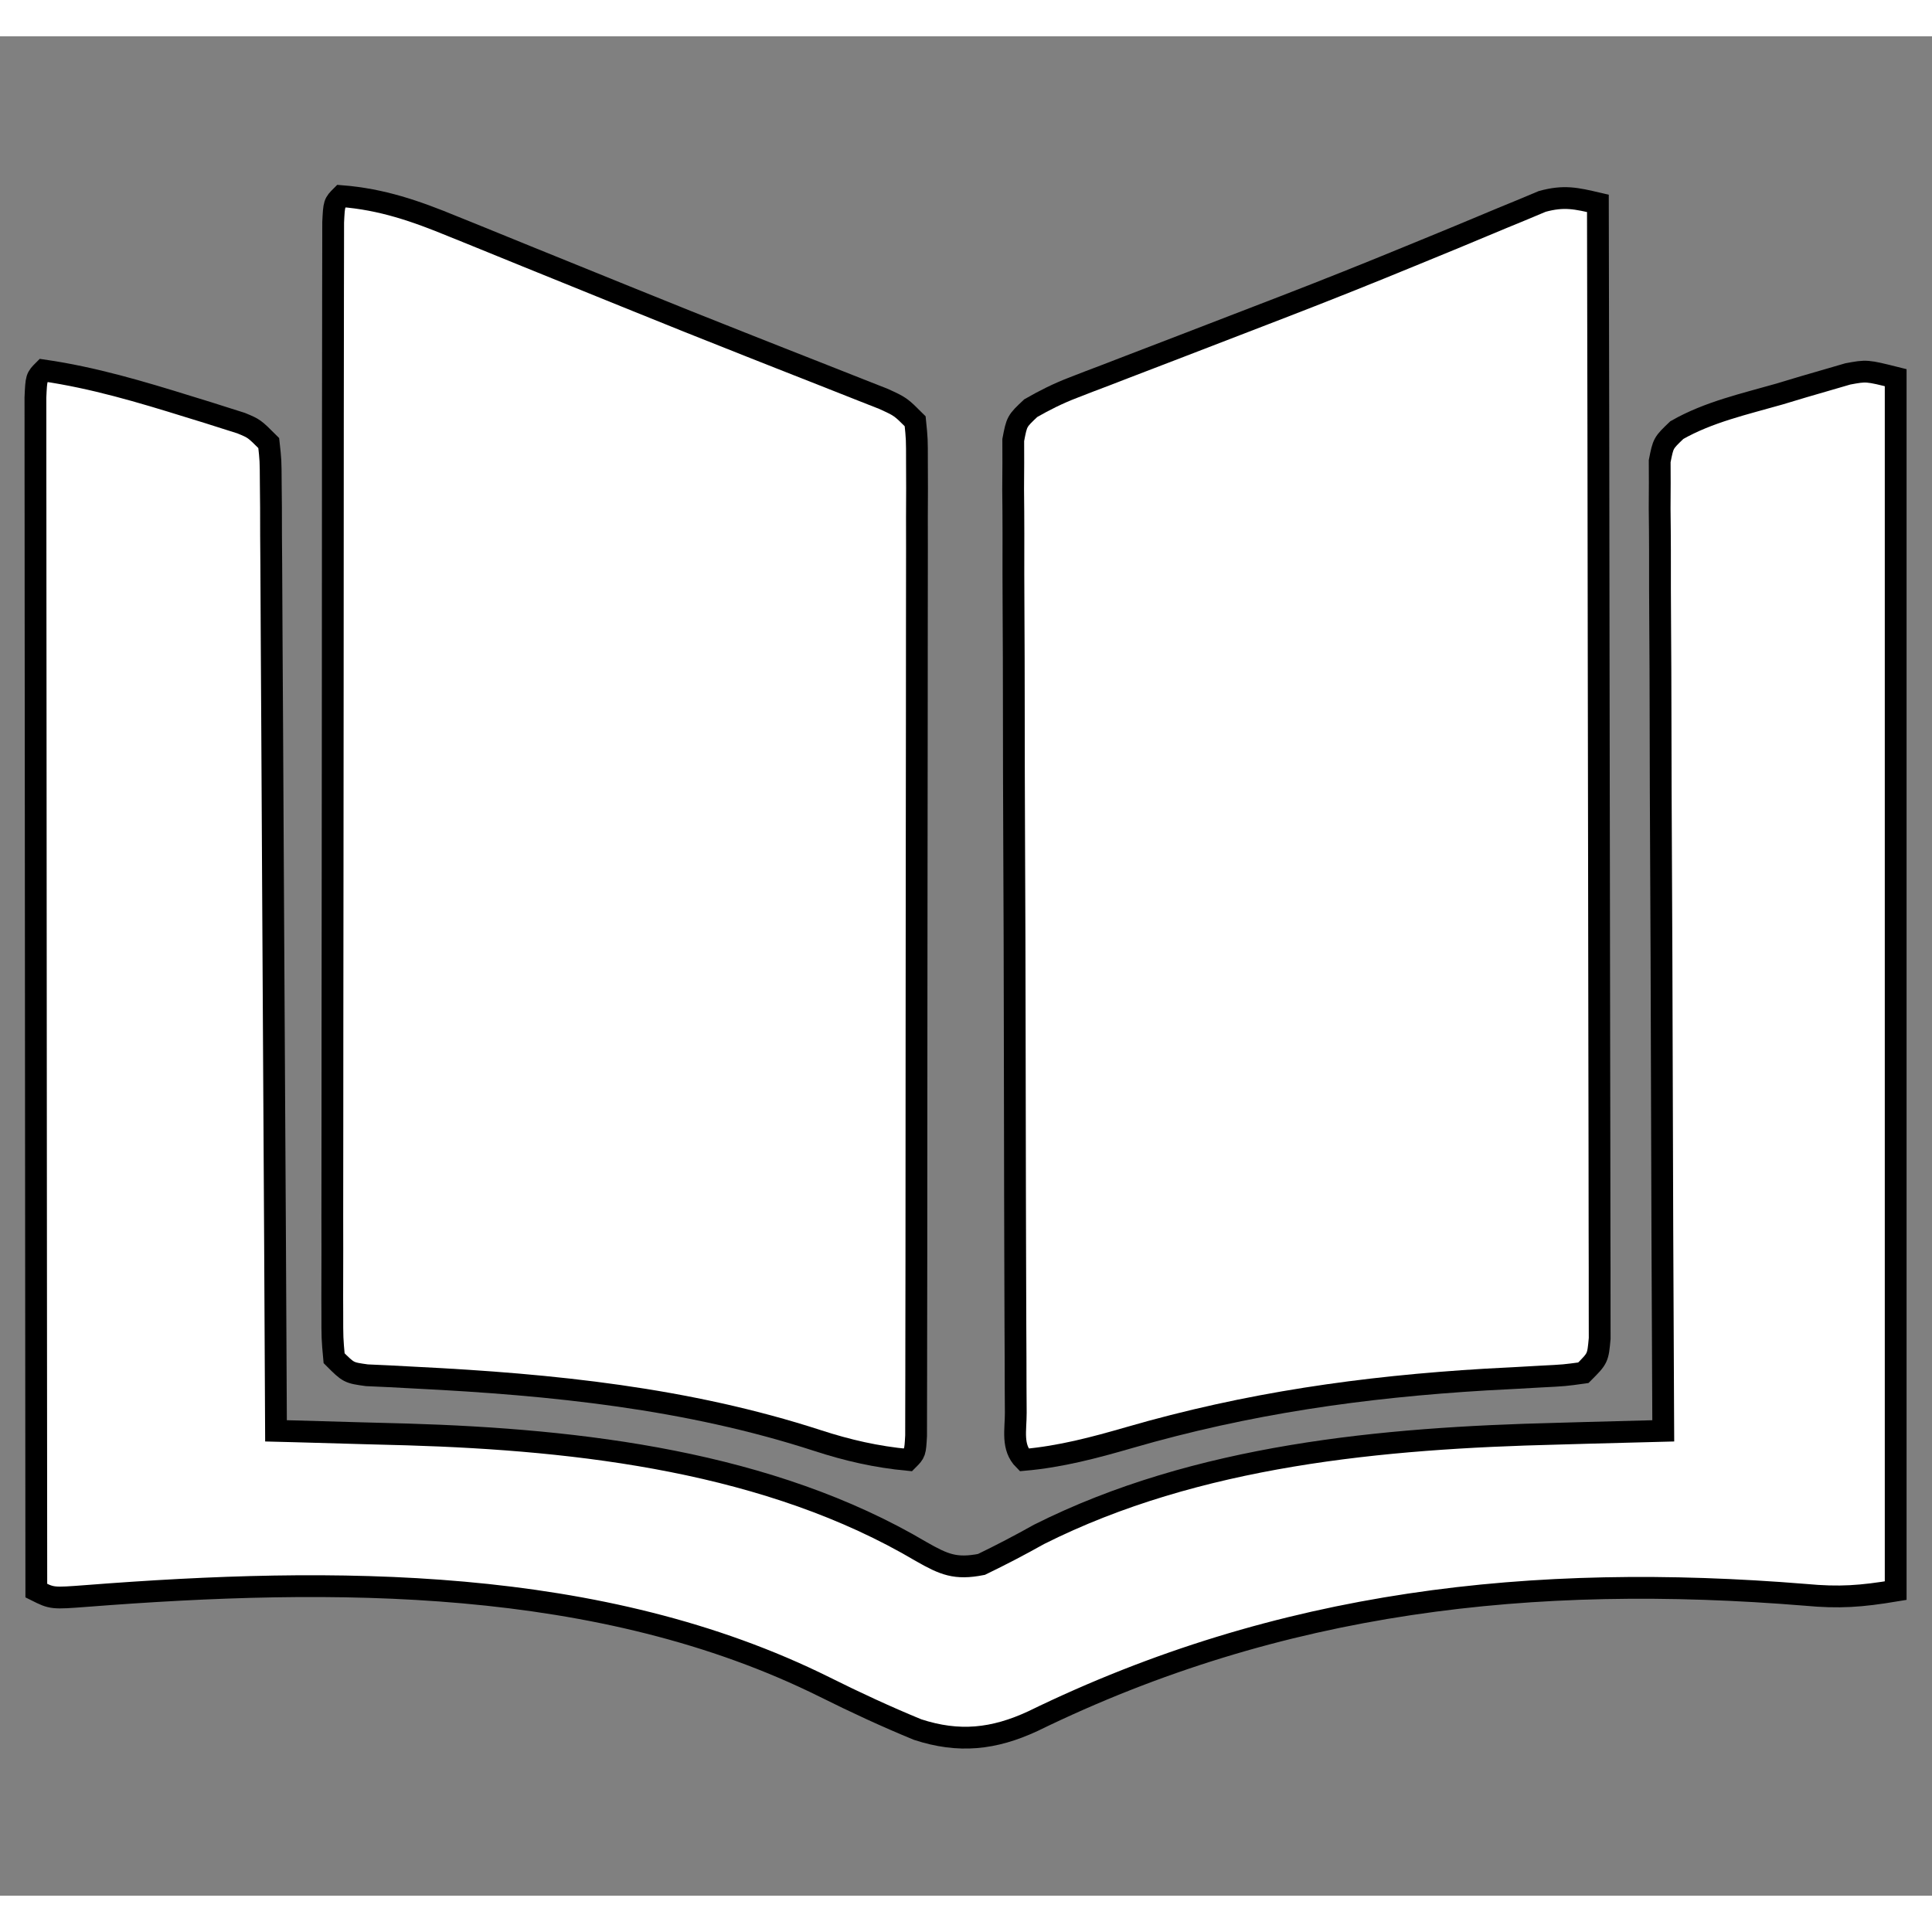 <?xml version="1.0" encoding="UTF-8"?>
<svg version="1.1" xmlns="http://www.w3.org/2000/svg" viewBox="-5 0 266 256" width="512" height="512" preserveAspectRatio="xMidYMid meet" fill="white" stroke="black" stroke-width="3px">
  <rect x="-5" y="0" width="266" height="256" fill="#808080" stroke="none"/>
  <path d="M0 0 C6.869 0.997 13.387 2.944 20 5 C20.849 5.261 21.699 5.522 22.574 5.791 C23.374 6.046 24.175 6.3 25 6.562 C25.722 6.791 26.444 7.019 27.188 7.254 C29 8 29 8 31 10 C31.262 12.37 31.262 12.37 31.278 15.404 C31.29 16.551 31.301 17.698 31.312 18.88 C31.314 20.144 31.317 21.409 31.319 22.711 C31.328 24.052 31.338 25.392 31.349 26.732 C31.377 30.376 31.392 34.021 31.405 37.665 C31.42 41.472 31.447 45.278 31.473 49.084 C31.52 56.295 31.556 63.505 31.589 70.716 C31.628 78.924 31.677 87.132 31.727 95.34 C31.831 112.226 31.92 129.113 32 146 C32.835 146.021 33.67 146.043 34.531 146.065 C37.702 146.15 40.874 146.24 44.045 146.335 C46.063 146.393 48.082 146.445 50.1 146.496 C73.928 147.219 99.973 150.263 120.854 162.636 C123.981 164.41 125.54 165.09 129.125 164.391 C131.824 163.085 134.448 161.717 137.062 160.25 C158.826 149.315 184.383 146.984 208.383 146.395 C209.812 146.355 211.241 146.314 212.67 146.273 C216.113 146.175 219.557 146.085 223 146 C222.996 145.302 222.993 144.604 222.989 143.884 C222.901 126.909 222.834 109.934 222.793 92.959 C222.772 84.75 222.744 76.541 222.698 68.332 C222.658 61.178 222.633 54.025 222.624 46.871 C222.618 43.082 222.606 39.293 222.577 35.504 C222.55 31.939 222.542 28.375 222.548 24.81 C222.546 22.875 222.524 20.939 222.502 19.004 C222.508 17.856 222.513 16.707 222.519 15.524 C222.515 14.524 222.512 13.524 222.508 12.493 C223 10 223 10 224.868 8.217 C229.246 5.718 234.181 4.631 239 3.25 C240.093 2.921 241.186 2.593 242.312 2.254 C243.364 1.948 244.416 1.643 245.5 1.328 C246.459 1.049 247.418 0.769 248.406 0.481 C251 0 251 0 255 1 C255 56.11 255 111.22 255 168 C250.222 168.796 247.231 169.013 242.578 168.578 C204.962 165.521 170.296 169.346 136.242 185.956 C130.82 188.48 126.008 188.984 120.336 187.129 C115.992 185.343 111.765 183.382 107.562 181.285 C76.617 165.91 39.733 166.11 5.947 168.731 C1.187 169.093 1.187 169.093 -1 168 C-1.023 146.243 -1.041 124.486 -1.052 102.73 C-1.057 92.628 -1.064 82.527 -1.075 72.426 C-1.085 63.625 -1.092 54.824 -1.094 46.023 C-1.095 41.36 -1.098 36.696 -1.106 32.033 C-1.112 27.65 -1.115 23.266 -1.113 18.882 C-1.113 17.268 -1.115 15.655 -1.119 14.041 C-1.124 11.847 -1.123 9.654 -1.12 7.46 C-1.121 6.23 -1.122 4.999 -1.123 3.731 C-1 1 -1 1 0 0 Z " transform="translate(1,46)"/>
  <path d="M0 0 C5.583 0.439 10.23 2.052 15.379 4.176 C16.177 4.497 16.974 4.819 17.796 5.15 C20.388 6.197 22.975 7.254 25.562 8.312 C27.351 9.038 29.141 9.763 30.93 10.487 C33.647 11.586 36.363 12.687 39.078 13.79 C44.786 16.11 50.506 18.4 56.238 20.66 C57.635 21.212 59.032 21.765 60.429 22.317 C62.389 23.092 64.349 23.865 66.311 24.633 C68.092 25.332 69.87 26.037 71.648 26.742 C72.64 27.133 73.632 27.523 74.654 27.925 C77 29 77 29 79 31 C79.249 33.461 79.249 33.461 79.247 36.625 C79.251 37.821 79.256 39.017 79.26 40.249 C79.254 41.568 79.249 42.887 79.243 44.246 C79.244 45.644 79.246 47.042 79.249 48.439 C79.254 52.241 79.246 56.042 79.236 59.844 C79.227 63.815 79.229 67.787 79.229 71.758 C79.228 78.427 79.219 85.096 79.206 91.765 C79.19 99.486 79.185 107.206 79.186 114.927 C79.186 122.343 79.181 129.758 79.173 137.173 C79.169 140.335 79.167 143.496 79.167 146.658 C79.166 150.377 79.16 154.096 79.15 157.814 C79.147 159.183 79.146 160.552 79.146 161.92 C79.147 163.781 79.14 165.642 79.134 167.502 C79.132 168.546 79.13 169.59 79.129 170.665 C79 173 79 173 78 174 C73.666 173.59 69.698 172.685 65.563 171.337 C47.617 165.51 29.026 163.617 10.269 162.683 C9.089 162.62 7.91 162.557 6.695 162.492 C5.118 162.42 5.118 162.42 3.508 162.347 C1 162 1 162 -1 160 C-1.249 157.274 -1.249 157.274 -1.247 153.73 C-1.25 153.08 -1.252 152.429 -1.255 151.759 C-1.26 149.571 -1.252 147.382 -1.243 145.193 C-1.244 143.628 -1.246 142.063 -1.249 140.498 C-1.254 136.24 -1.246 131.982 -1.236 127.723 C-1.227 123.276 -1.229 118.828 -1.229 114.38 C-1.228 106.911 -1.219 99.441 -1.206 91.972 C-1.19 83.324 -1.185 74.676 -1.186 66.028 C-1.186 57.724 -1.181 49.419 -1.173 41.114 C-1.169 37.573 -1.167 34.032 -1.167 30.491 C-1.166 26.325 -1.16 22.16 -1.15 17.994 C-1.147 16.461 -1.146 14.928 -1.146 13.395 C-1.147 11.311 -1.141 9.227 -1.134 7.143 C-1.132 5.974 -1.13 4.805 -1.129 3.601 C-1 1 -1 1 0 0 Z " transform="translate(42,22)"/>
  <path d="M0 0 C0.047 20.696 0.082 41.393 0.104 62.089 C0.114 71.699 0.128 81.308 0.151 90.917 C0.171 99.29 0.184 107.663 0.188 116.036 C0.191 120.471 0.197 124.907 0.211 129.342 C0.225 133.514 0.229 137.685 0.226 141.856 C0.227 143.39 0.231 144.925 0.238 146.459 C0.248 148.547 0.246 150.635 0.241 152.723 C0.242 153.894 0.244 155.065 0.246 156.271 C0 159 0 159 -2 161 C-4.588 161.363 -4.588 161.363 -7.871 161.527 C-9.678 161.629 -9.678 161.629 -11.521 161.733 C-12.814 161.801 -14.106 161.868 -15.438 161.938 C-32.404 162.956 -48.187 165.196 -64.531 169.931 C-69.354 171.327 -73.989 172.558 -79 173 C-80.74 171.26 -80.137 168.877 -80.147 166.509 C-80.154 165.317 -80.161 164.125 -80.169 162.897 C-80.172 161.578 -80.174 160.258 -80.177 158.899 C-80.183 157.505 -80.19 156.11 -80.197 154.716 C-80.214 150.919 -80.225 147.121 -80.233 143.323 C-80.238 140.953 -80.244 138.583 -80.251 136.212 C-80.27 128.802 -80.284 121.391 -80.292 113.981 C-80.302 105.415 -80.328 96.849 -80.369 88.284 C-80.399 81.671 -80.414 75.058 -80.417 68.444 C-80.419 64.491 -80.428 60.538 -80.453 56.584 C-80.477 52.866 -80.481 49.148 -80.471 45.43 C-80.47 43.411 -80.489 41.392 -80.509 39.374 C-80.502 38.176 -80.495 36.979 -80.488 35.745 C-80.49 34.702 -80.493 33.659 -80.495 32.584 C-80 30 -80 30 -78.084 28.196 C-76.16 27.092 -74.328 26.175 -72.258 25.381 C-71.534 25.099 -70.809 24.818 -70.062 24.527 C-69.281 24.231 -68.5 23.934 -67.695 23.629 C-66.871 23.31 -66.047 22.991 -65.198 22.663 C-62.51 21.623 -59.817 20.593 -57.125 19.562 C-53.403 18.13 -49.682 16.695 -45.961 15.258 C-45.031 14.899 -44.102 14.541 -43.144 14.172 C-37.332 11.925 -31.55 9.616 -25.789 7.242 C-25.094 6.957 -24.398 6.672 -23.681 6.378 C-19.765 4.772 -19.765 4.772 -15.859 3.14 C-14.114 2.404 -12.362 1.684 -10.609 0.965 C-9.64 0.559 -8.67 0.153 -7.671 -0.266 C-4.662 -1.093 -2.992 -0.7 0 0 Z " transform="translate(215,23)"/>
</svg>